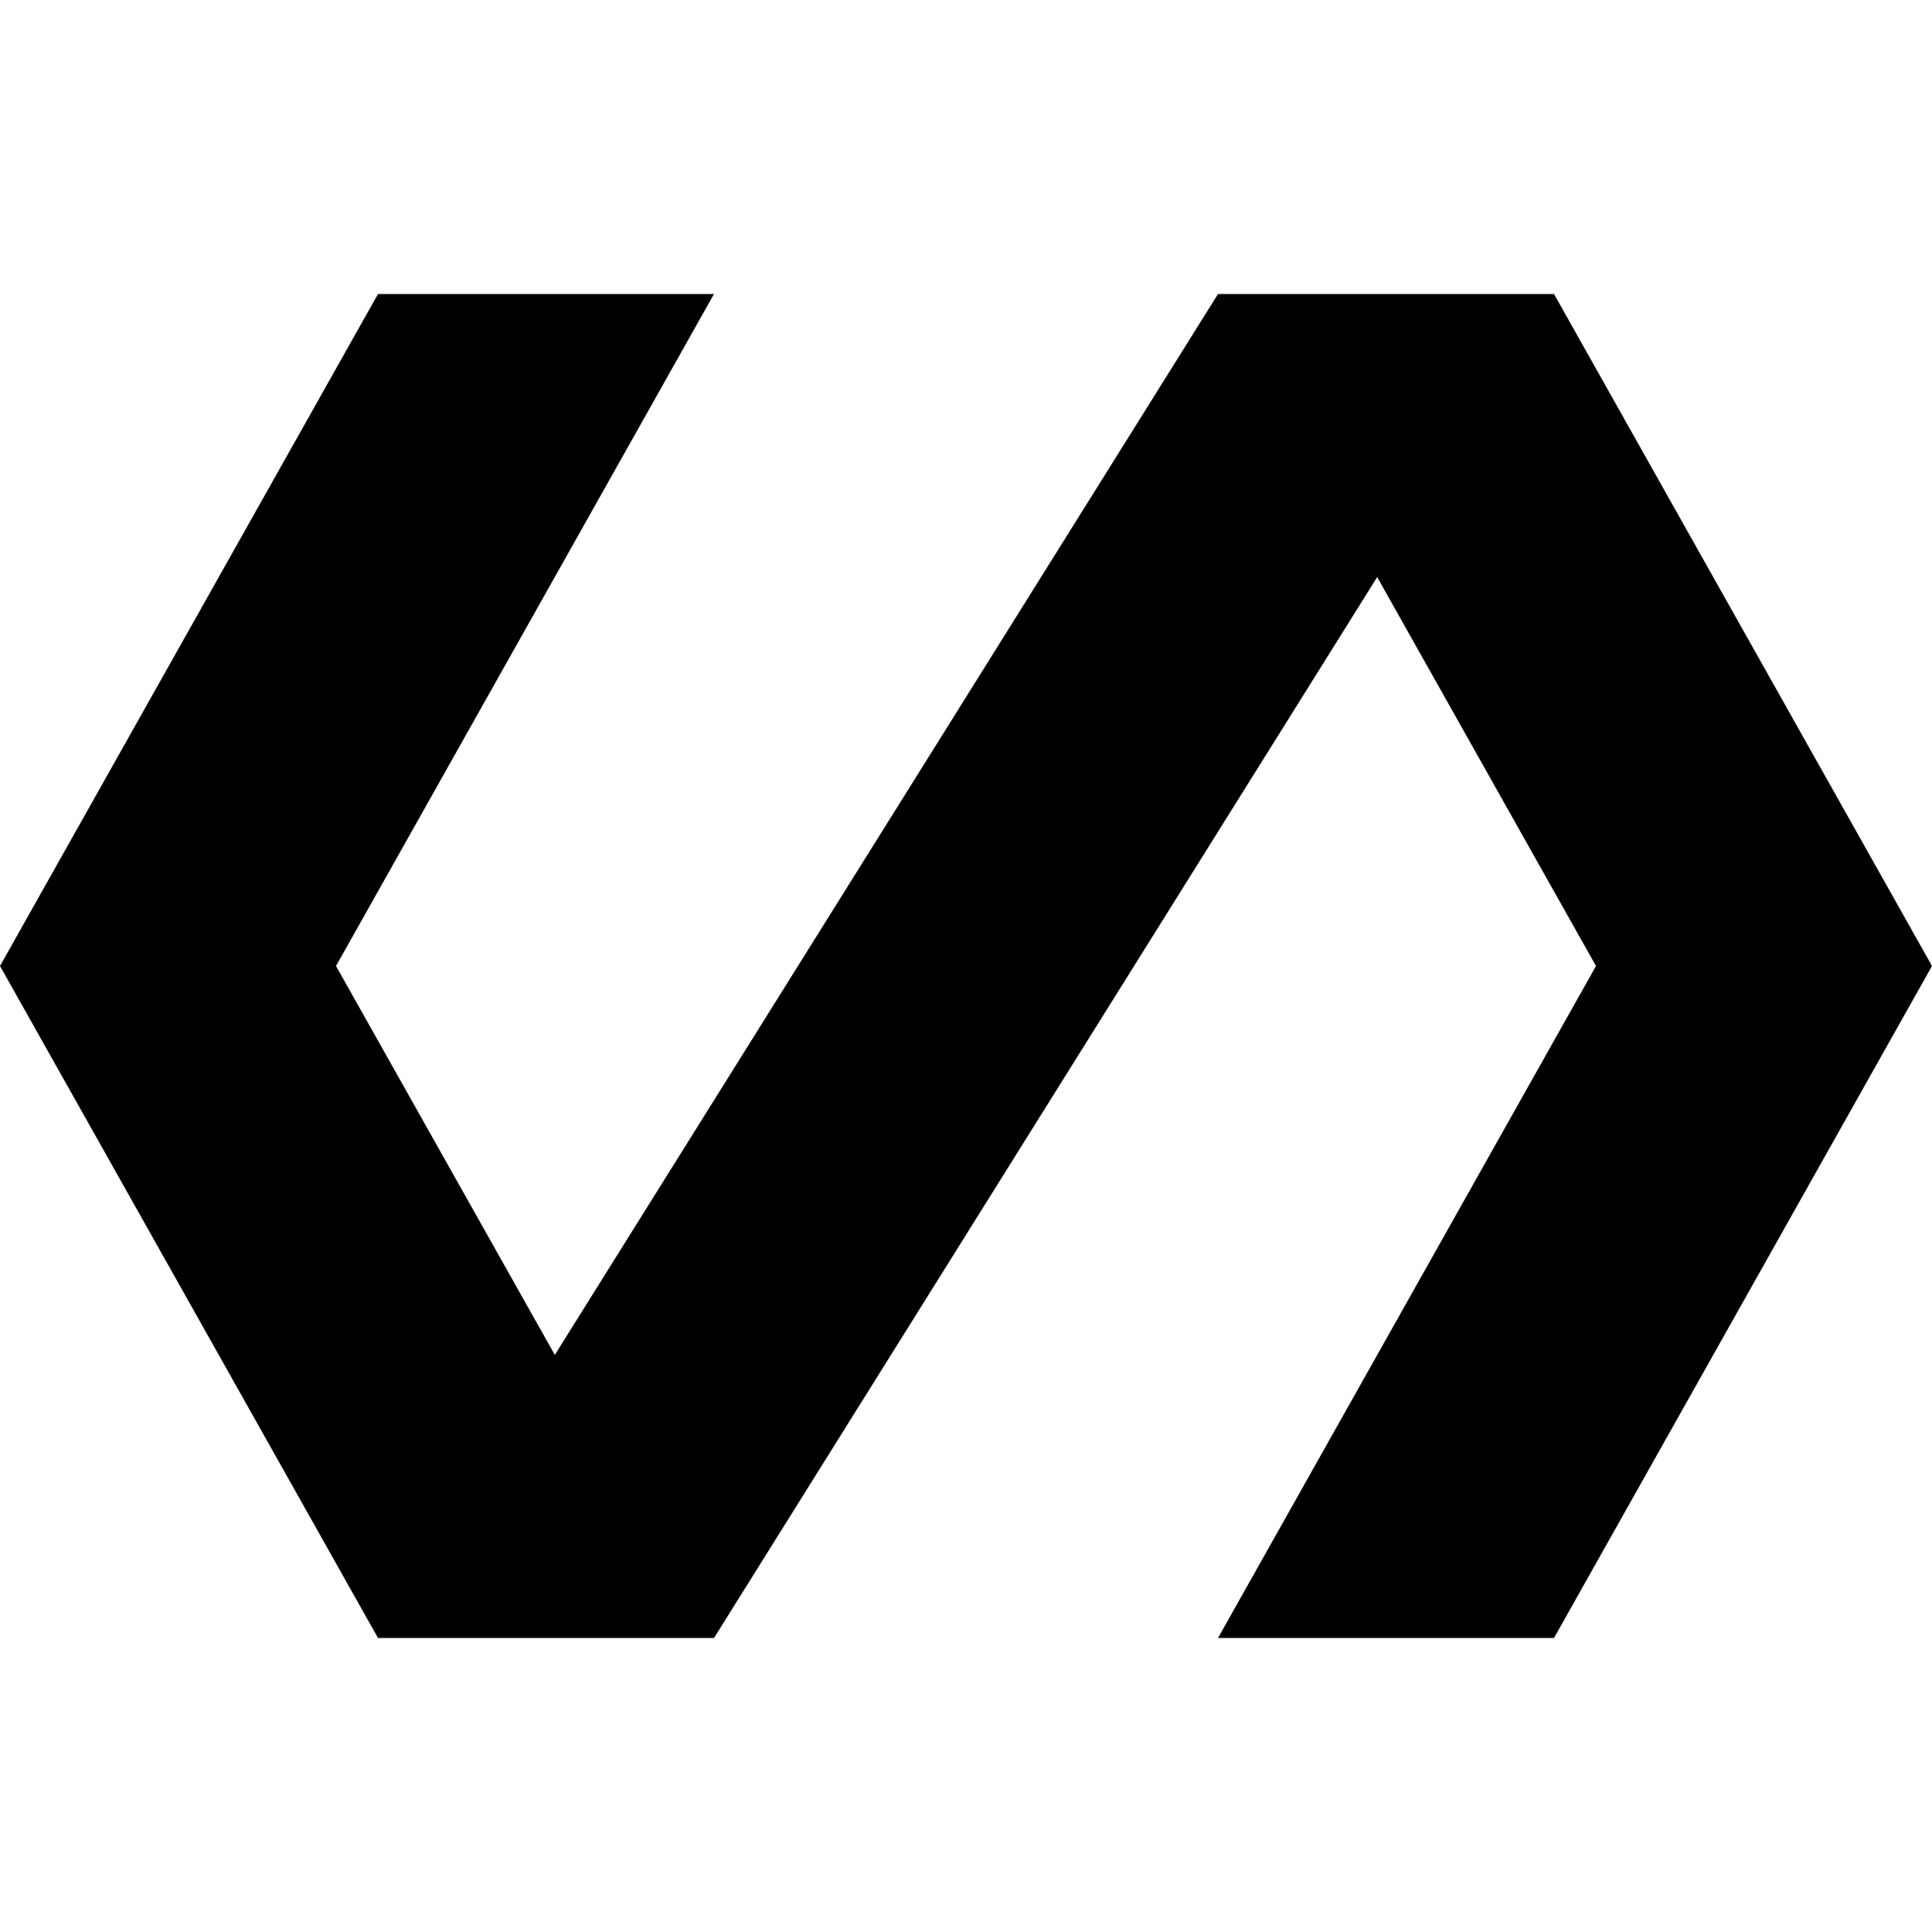 <svg xmlns="http://www.w3.org/2000/svg" xmlns:xlink="http://www.w3.org/1999/xlink" id="Capa_1" x="0" y="0" version="1.1" viewBox="0 0 490.667 490.667" xml:space="preserve" style="enable-background:new 0 0 490.667 490.667"><g><g><polygon points="394.667 74.667 309.333 74.667 140.907 344.107 85.333 245.333 181.333 74.667 96 74.667 0 245.333 96 416 181.333 416 349.76 146.56 405.333 245.333 309.333 416 394.667 416 490.667 245.333"/></g></g></svg>
